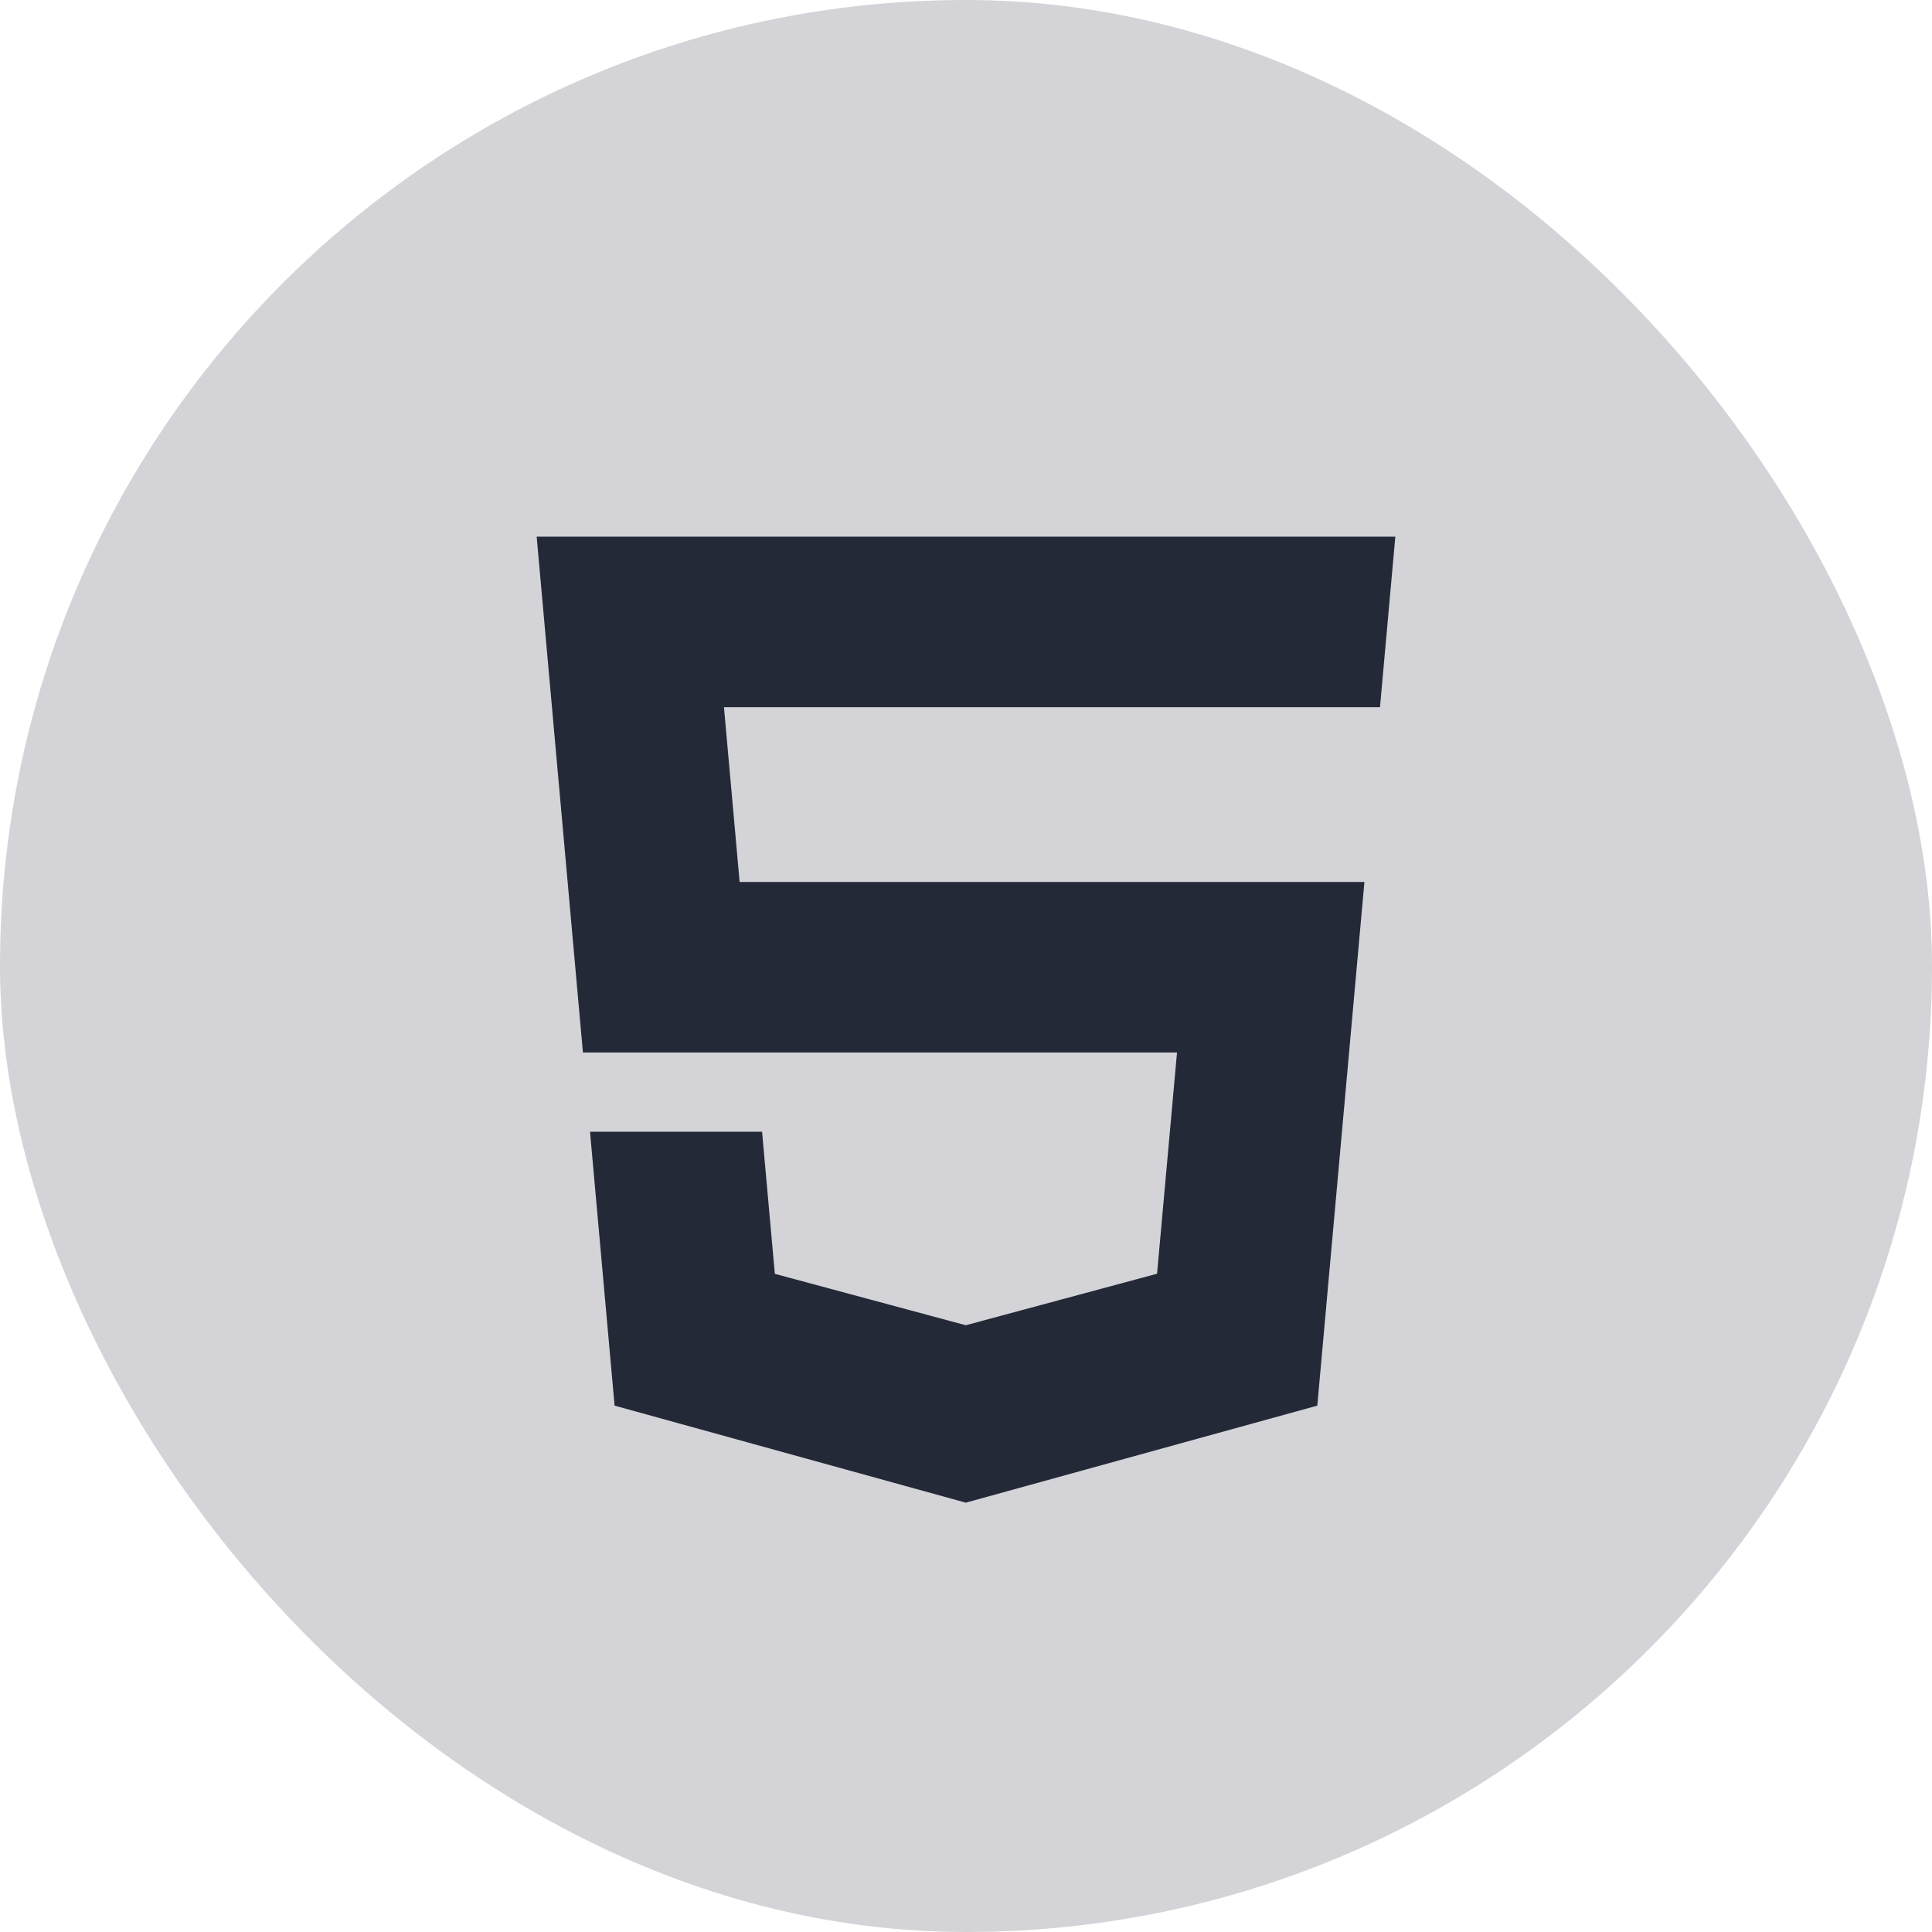 <svg width="18" height="18" viewBox="0 0 18 18" fill="none" xmlns="http://www.w3.org/2000/svg">
<rect width="18" height="18" rx="9" fill="#d4d4d8"/>
<path d="M5 5L5.431 9.806H10.966L10.78 11.867L8.998 12.347L7.219 11.868L7.1 10.544H5.497L5.726 13.096L8.998 14L12.273 13.096L12.712 8.217H6.891L6.745 6.589H12.857L13 5H5Z" fill="#242938"/>
</svg>
